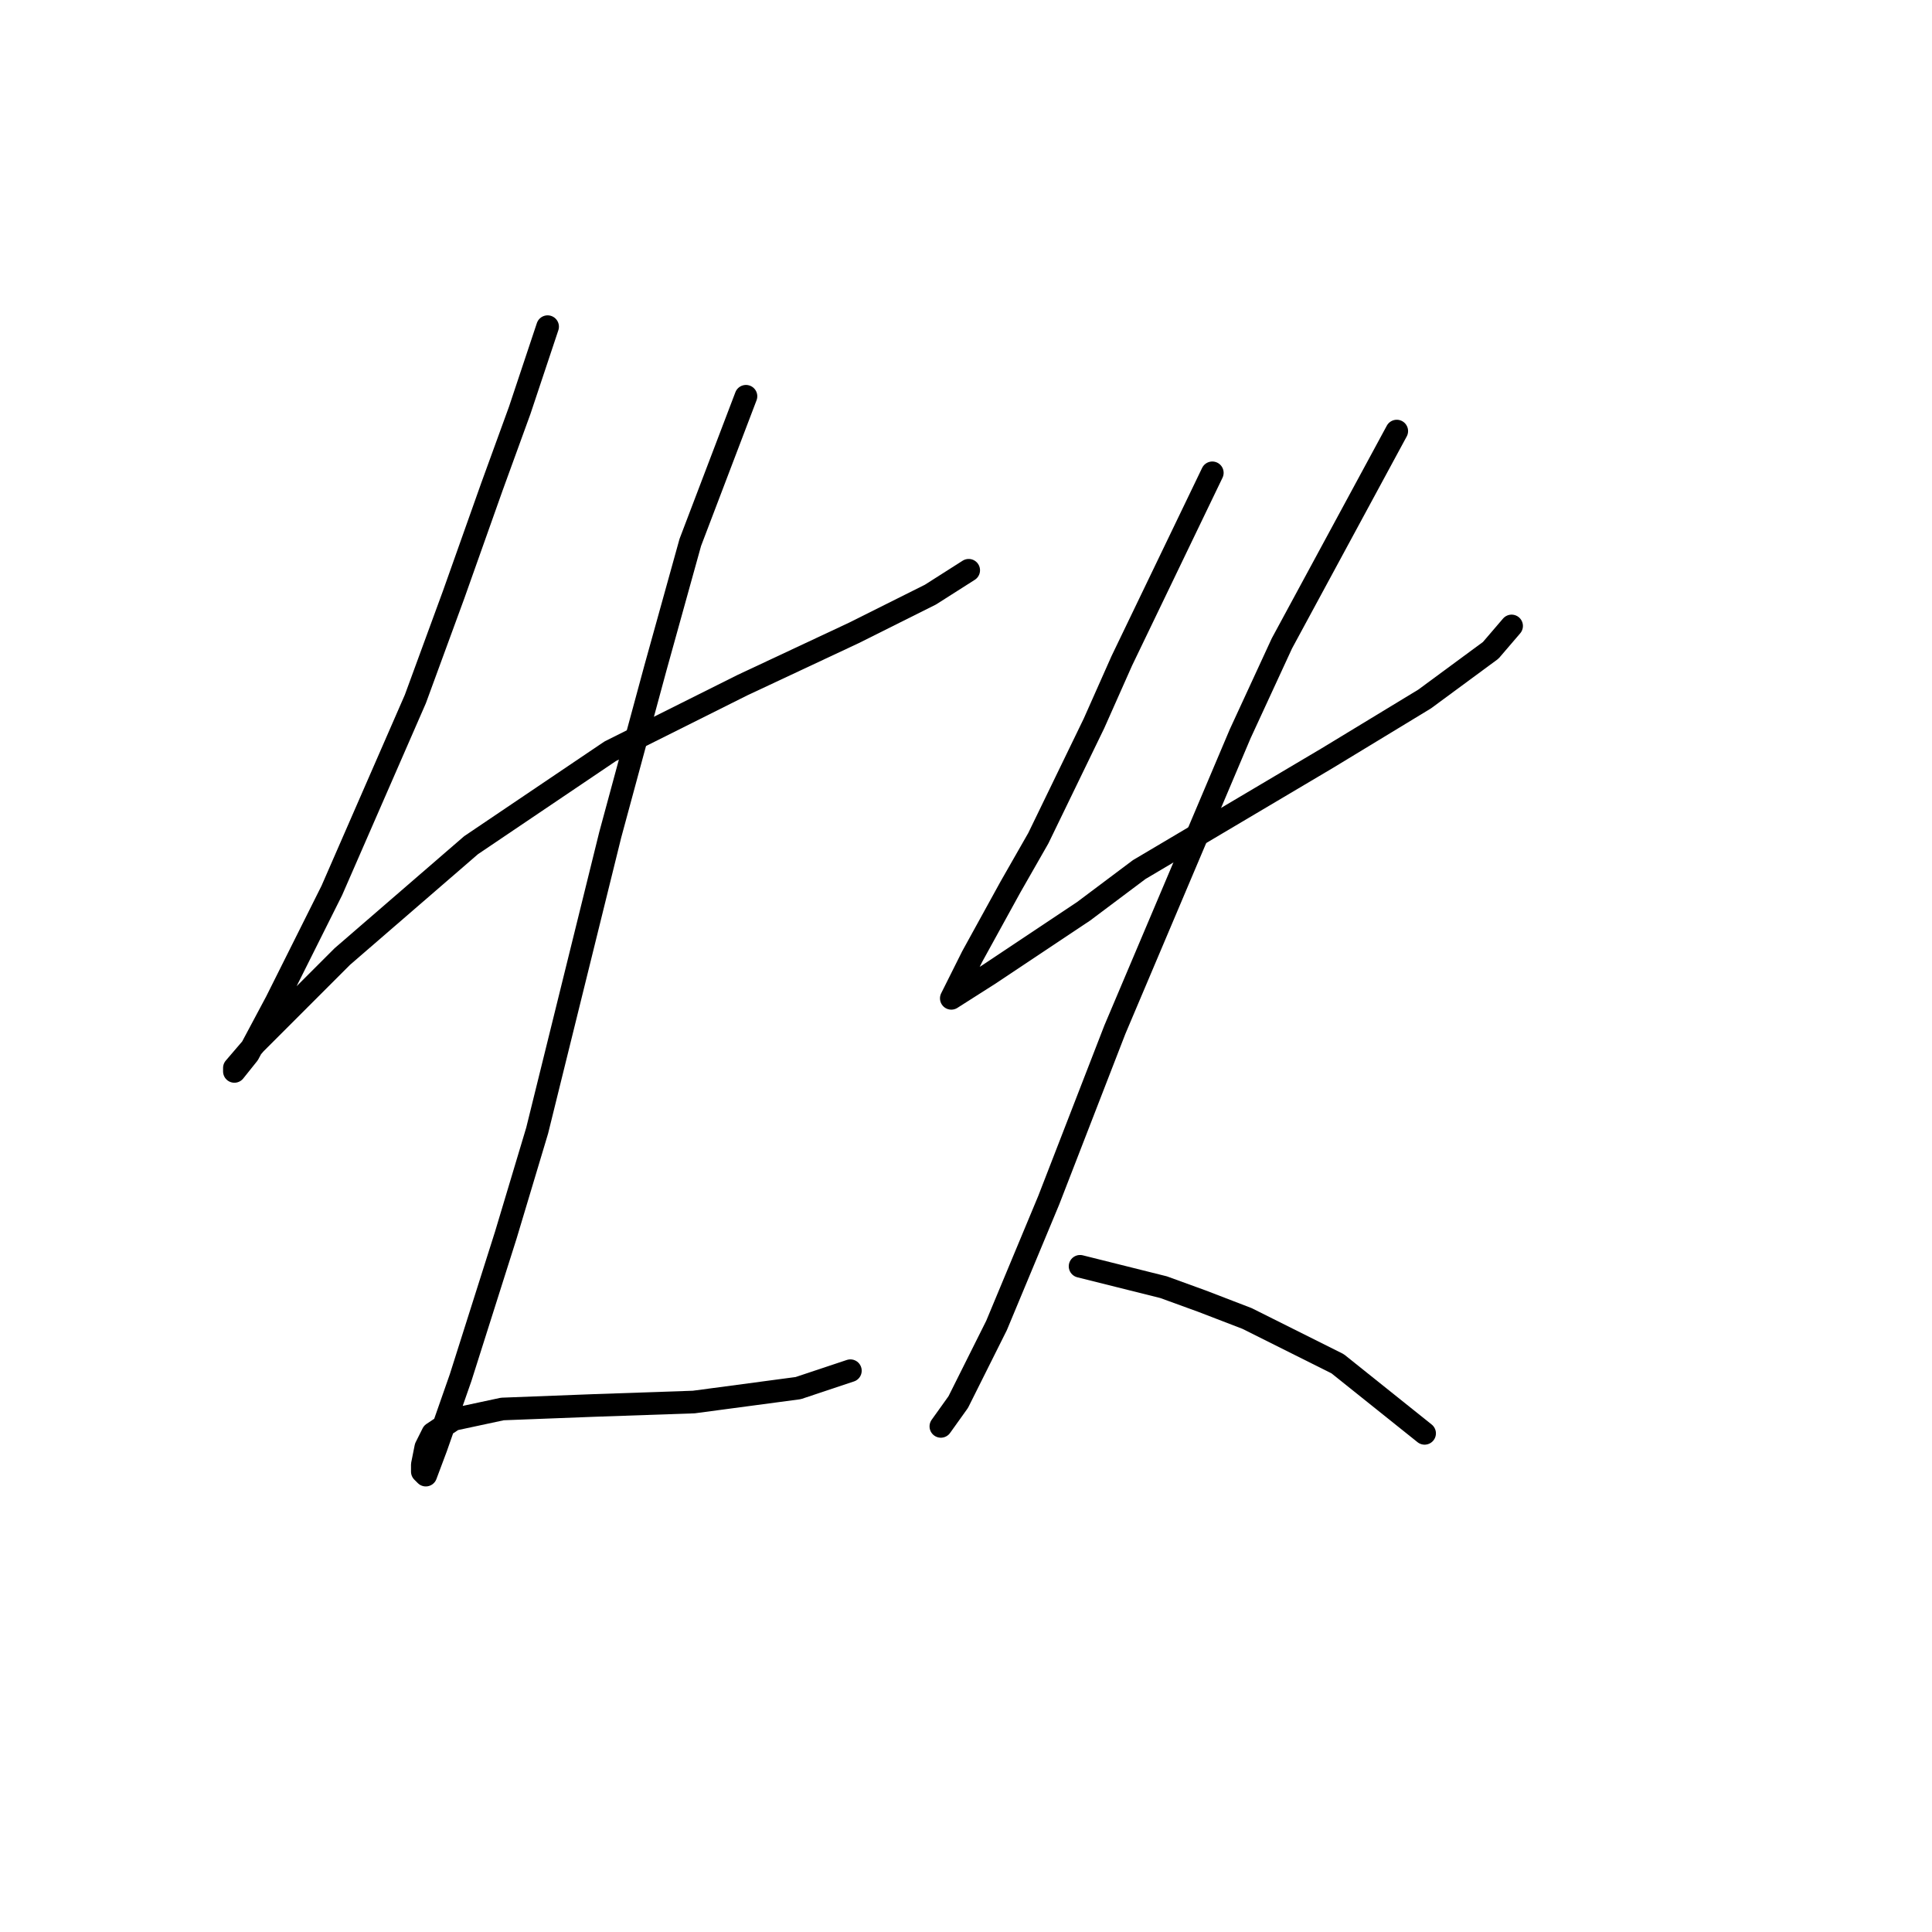 <?xml version="1.0" standalone="no"?>
    <svg width="256" height="256" xmlns="http://www.w3.org/2000/svg" version="1.1">
    <polyline stroke="black" stroke-width="3" stroke-linecap="round" fill="transparent" stroke-linejoin="round" points="72.561 43.285 68.872 54.352 65.182 64.497 60.11 78.792 55.037 92.626 43.97 117.989 36.592 132.745 32.903 139.662 31.058 141.968 31.058 141.507 33.825 138.279 45.353 126.75 62.416 111.994 80.861 99.543 98.384 90.782 113.141 83.865 123.286 78.792 128.358 75.564 128.358 75.564 " />
        <polyline stroke="black" stroke-width="3" stroke-linecap="round" fill="transparent" stroke-linejoin="round" points="98.845 52.507 91.467 71.875 86.856 88.476 80.861 110.611 71.177 149.807 67.027 163.642 61.032 182.548 57.804 191.771 56.421 195.46 55.96 194.999 55.96 194.077 56.421 191.771 57.343 189.926 60.11 188.082 66.566 186.698 78.555 186.237 91.928 185.776 105.763 183.932 112.68 181.626 112.68 181.626 " />
        <polyline stroke="black" stroke-width="3" stroke-linecap="round" fill="transparent" stroke-linejoin="round" points="160.638 62.652 148.648 87.554 144.959 95.854 137.581 111.072 133.892 117.528 128.819 126.75 126.053 132.284 131.125 129.056 143.576 120.756 150.954 115.222 175.855 100.466 188.767 92.626 197.529 86.17 200.296 82.942 200.296 82.942 " />
        <polyline stroke="black" stroke-width="3" stroke-linecap="round" fill="transparent" stroke-linejoin="round" points="185.078 57.119 169.861 85.248 164.327 97.238 147.726 136.434 138.964 159.03 132.047 175.631 126.975 185.776 124.669 189.004 124.669 189.004 " />
        <polyline stroke="black" stroke-width="3" stroke-linecap="round" fill="transparent" stroke-linejoin="round" points="143.115 167.792 154.182 170.559 159.255 172.403 165.249 174.709 177.239 180.704 188.767 189.926 188.767 189.926 " />
        </svg>
